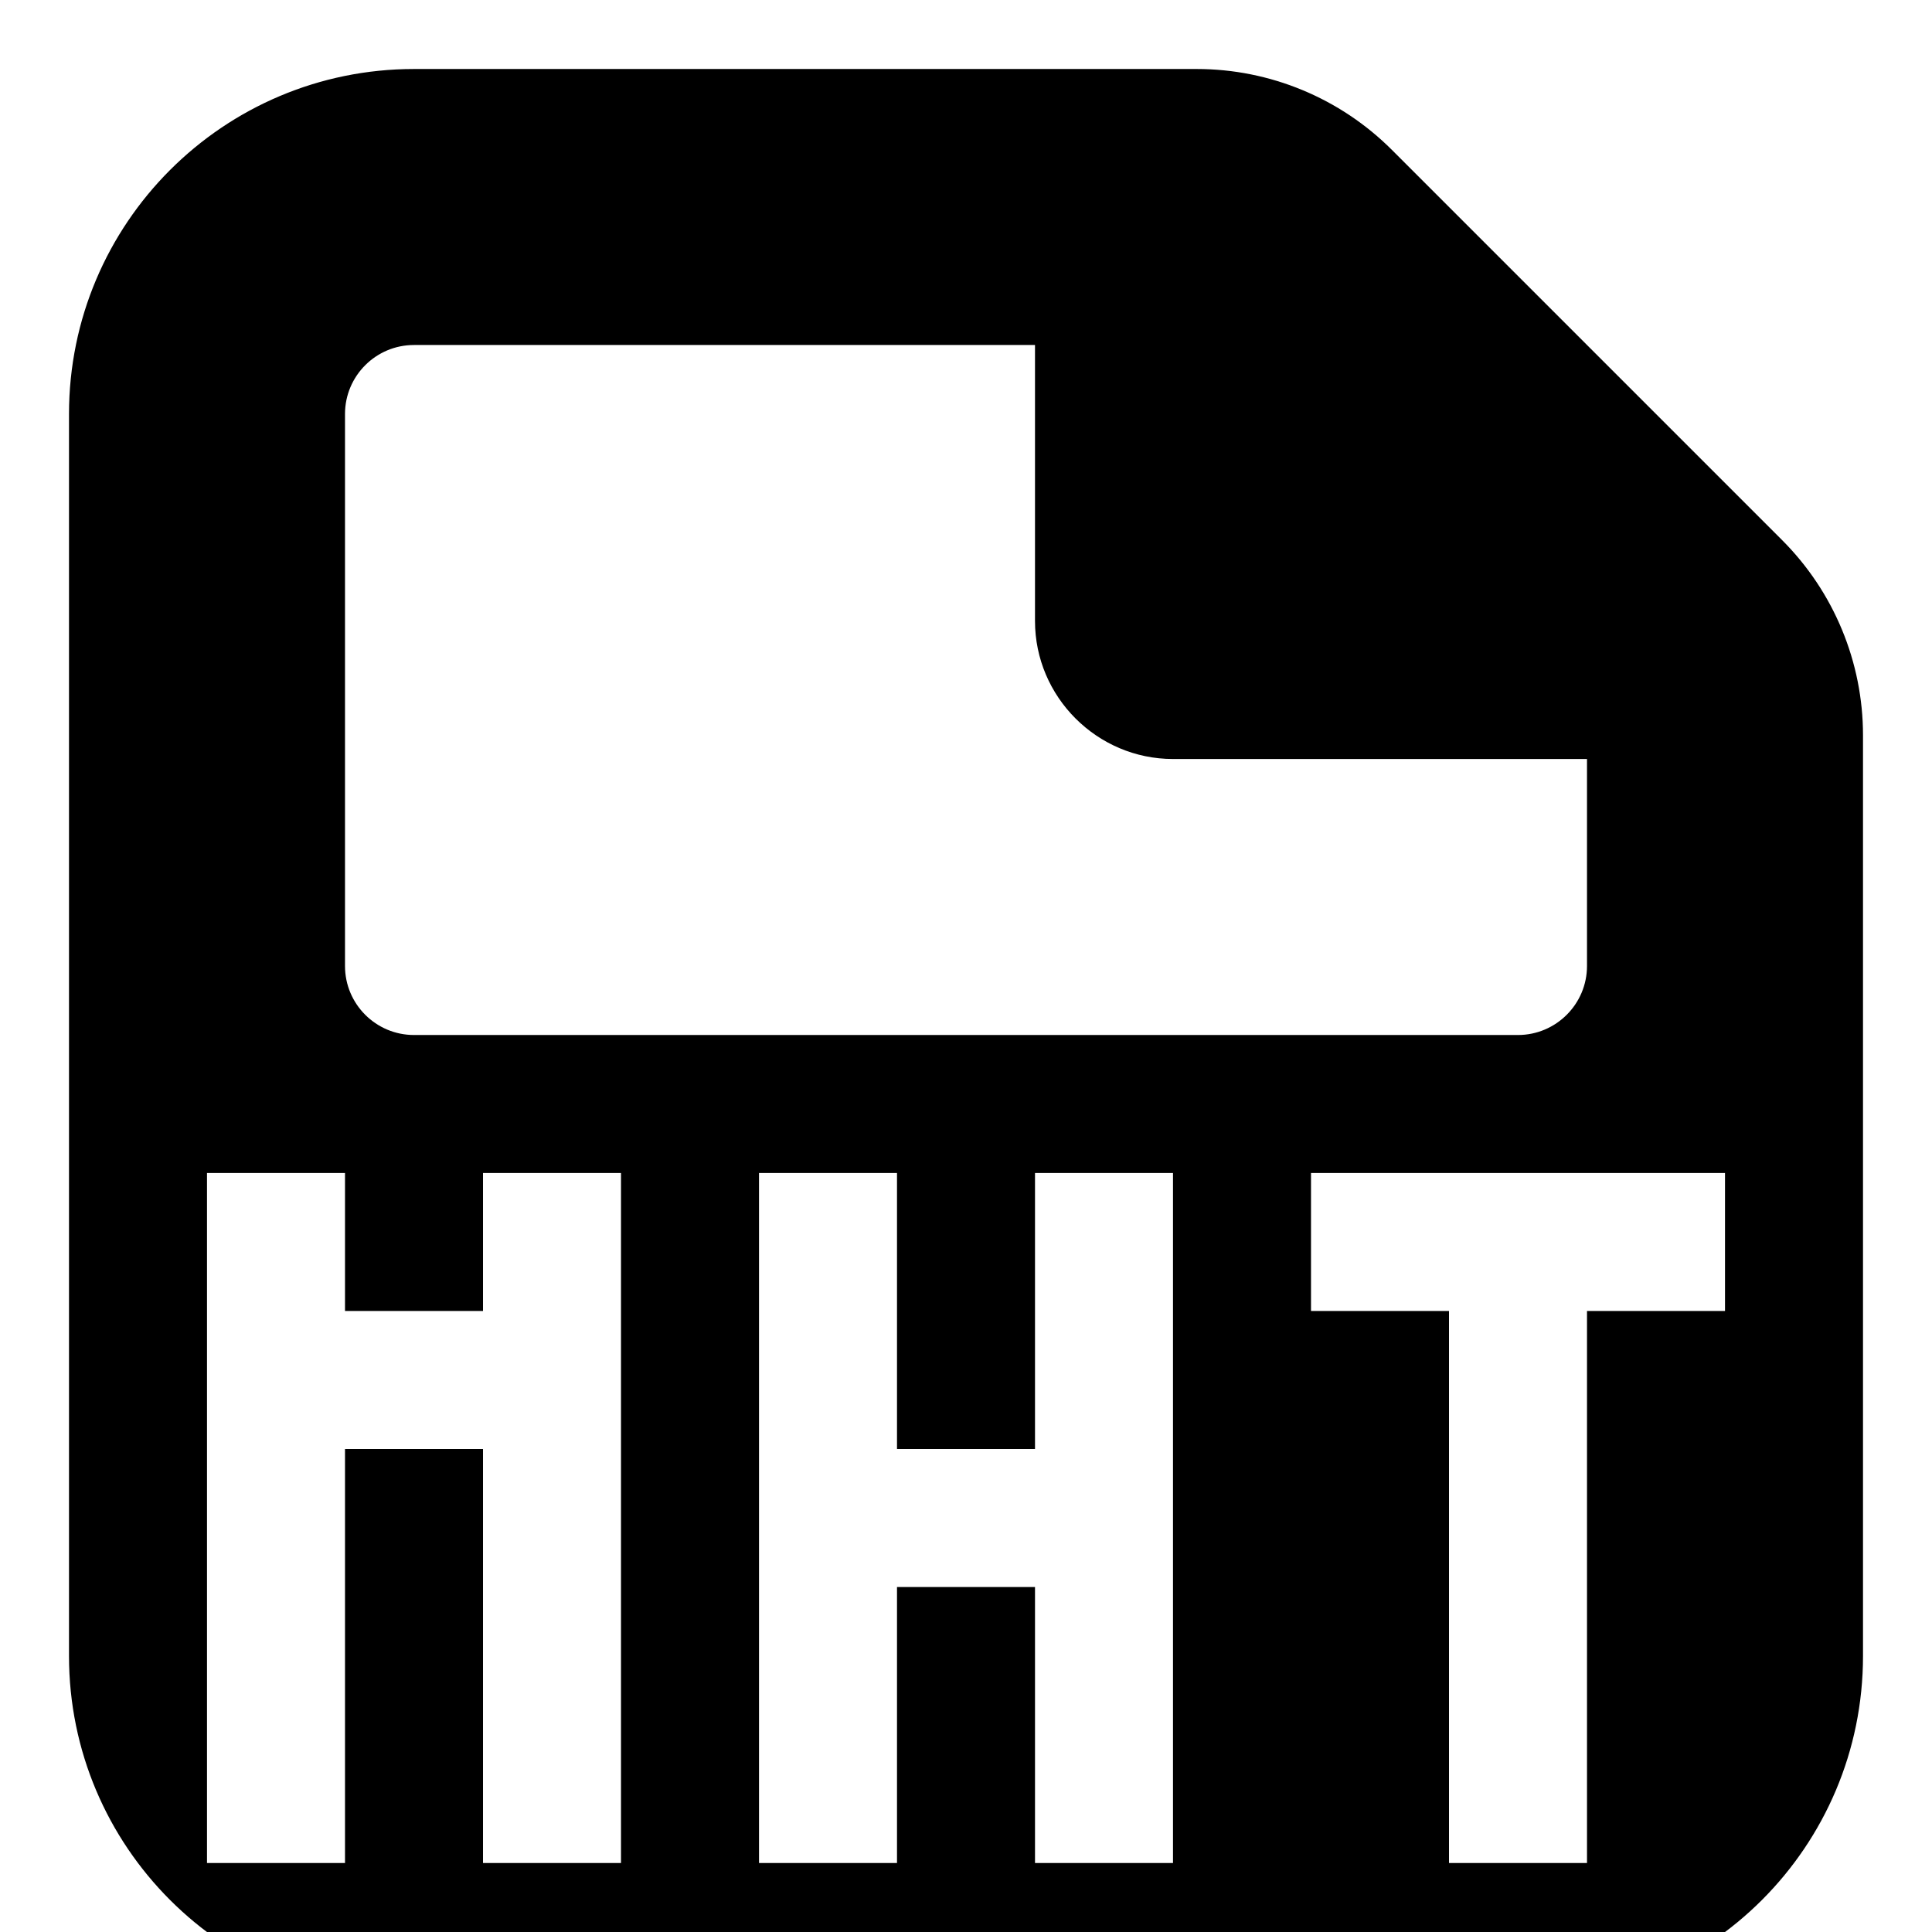 <svg xmlns="http://www.w3.org/2000/svg" viewBox="0 0 14 14">
  <path d="M12.5 9.5h-1v4h-1v-4h-1v-1h3v1zm-4 4h-1v-2h-1v2h-1v-5h1v2h1v-2h1v5zm-4 0h-1v-3h-1v3h-1v-5h1v1h1v-1h1v5zm-2-10.5c0-.276.224-.5.5-.5h4.5v2c0 .55.45 1 1 1h3v1.5c0 .276-.225.5-.5.5h-8c-.276 0-.5-.224-.5-.5v-4zm10.414.914l-2.828-2.828c-.375-.375-.884-.586-1.414-.586h-5.672c-1.381 0-2.5 1.119-2.5 2.5v9c0 1.381 1.119 2.5 2.5 2.5h8c1.381 0 2.5-1.119 2.5-2.5v-6.672c0-.53-.211-1.039-.586-1.414z"></path>
</svg>
